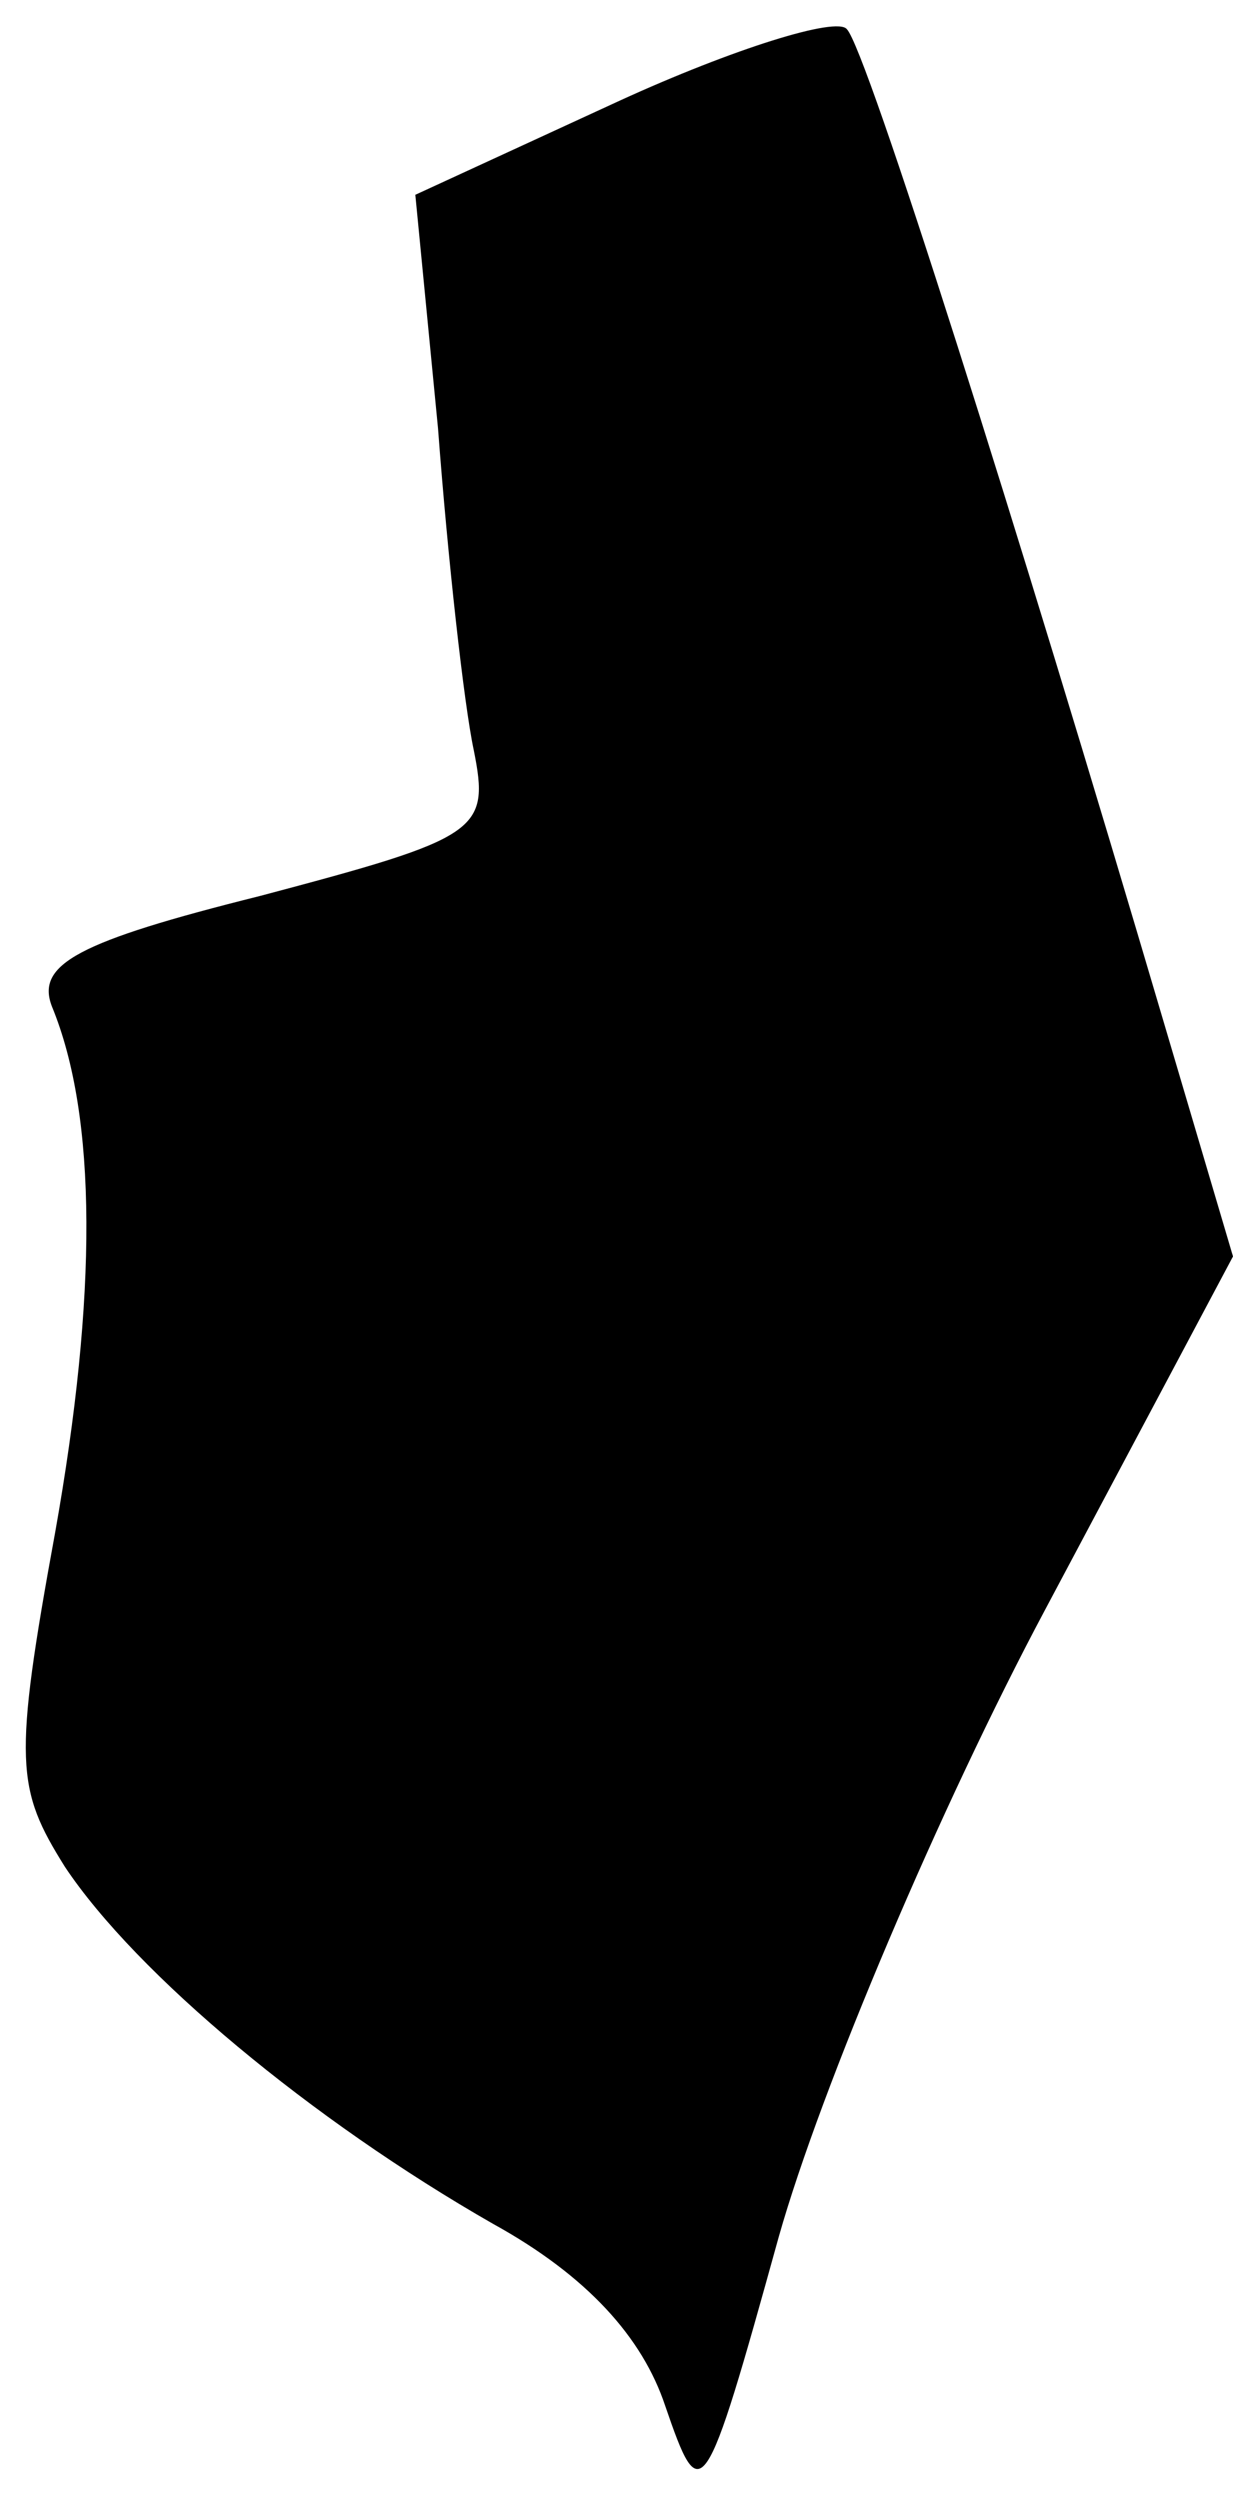 <?xml version="1.0" standalone="no"?>
<!DOCTYPE svg PUBLIC "-//W3C//DTD SVG 20010904//EN"
 "http://www.w3.org/TR/2001/REC-SVG-20010904/DTD/svg10.dtd">
<svg version="1.0" xmlns="http://www.w3.org/2000/svg"
 width="38pt" height="77pt" viewBox="0 0 38 77"
 preserveAspectRatio="xMidYMid meet">
<g transform="translate(0,77) scale(0.1,-0.1)"
fill="#000000" stroke="none">
<path fill="#000000" stroke="none" d="M191 739 l-63 -29 7 -72 c3 -40 8 -85
11 -99 5 -25 2 -27 -66 -45 -56 -14 -69 -21 -64 -34 14 -34 14 -89 1 -162 -13
-71 -12 -79 3 -103 22 -33 76 -78 132 -110 29 -16 46 -35 53 -56 11 -32 12
-31 35 52 13 46 50 133 82 193 l58 109 -21 71 c-46 156 -92 301 -98 307 -3 4
-35 -6 -70 -22z"/>
</g>
</svg>

